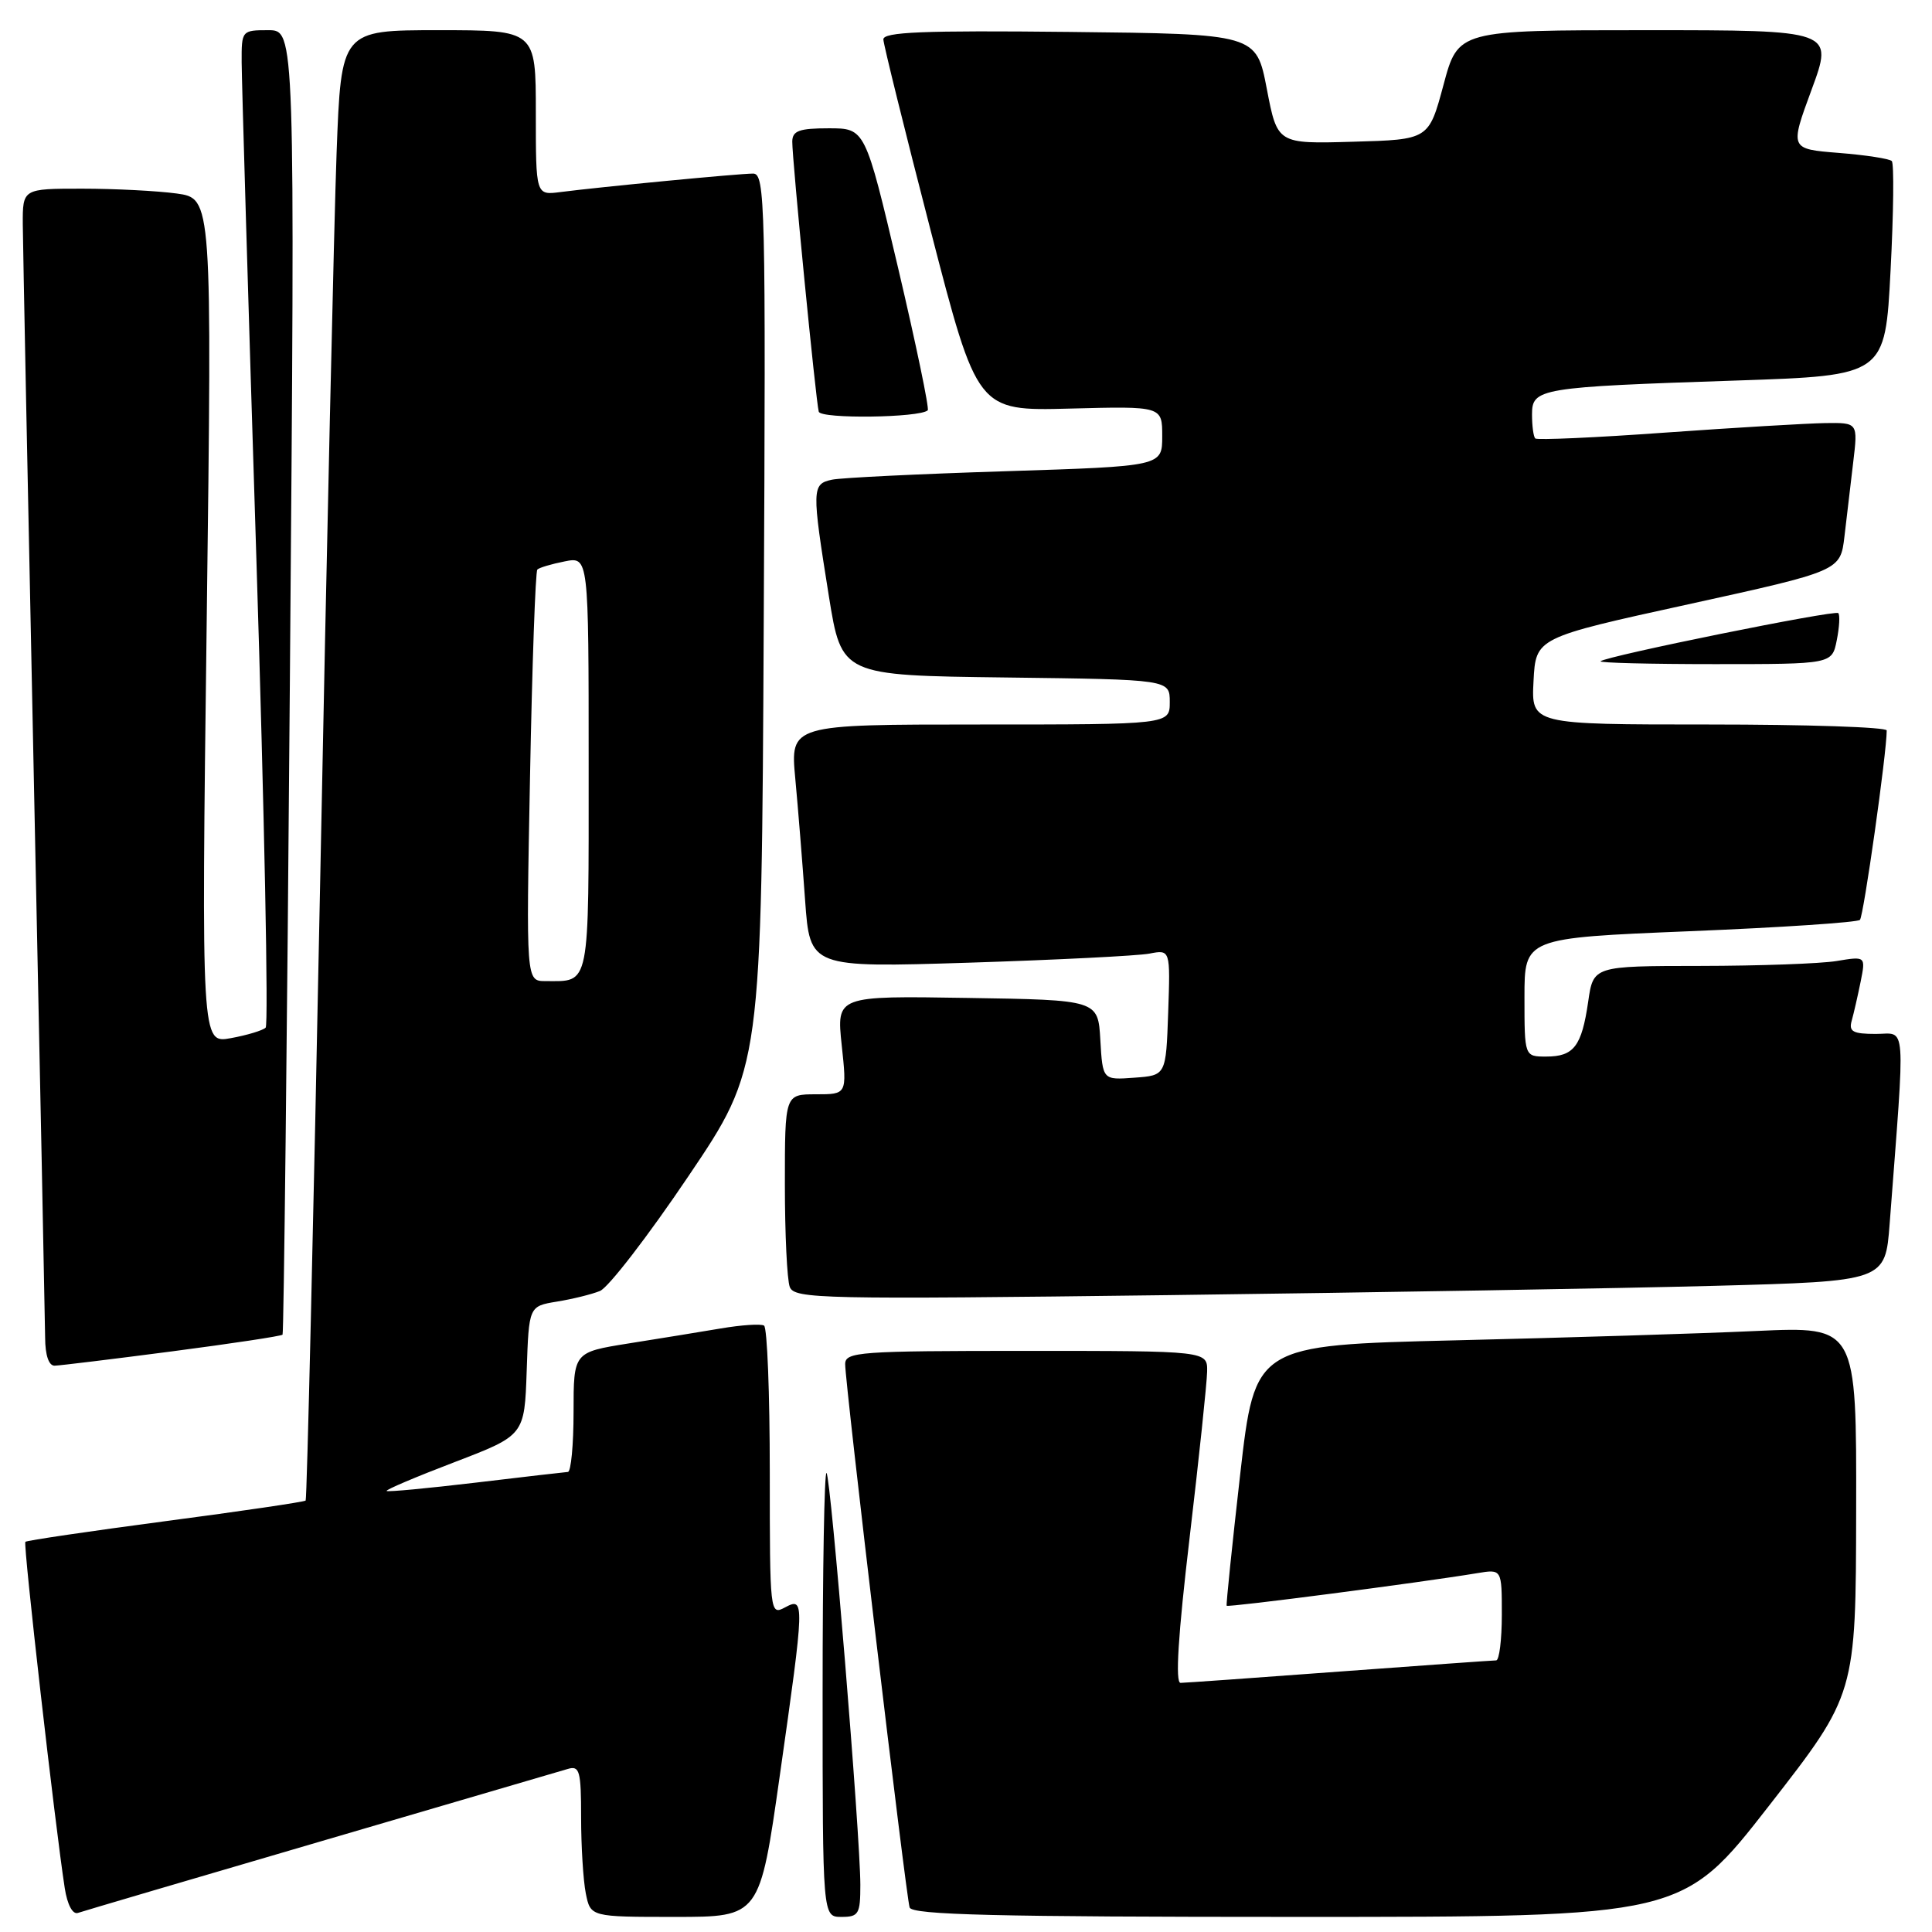 <?xml version="1.0" encoding="UTF-8" standalone="no"?>
<!DOCTYPE svg PUBLIC "-//W3C//DTD SVG 1.1//EN" "http://www.w3.org/Graphics/SVG/1.1/DTD/svg11.dtd" >
<svg xmlns="http://www.w3.org/2000/svg" xmlns:xlink="http://www.w3.org/1999/xlink" version="1.1" viewBox="0 0 256 256">
 <g >
 <path fill="currentColor"
d=" M 42.50 243.99 C 59.55 239.00 74.29 234.68 75.25 234.39 C 76.80 233.93 77.00 234.66 77.00 240.81 C 77.00 244.63 77.28 249.16 77.62 250.88 C 78.25 254.00 78.25 254.00 89.46 254.00 C 100.67 254.00 100.67 254.00 103.33 235.25 C 106.63 212.07 106.65 211.58 104.00 213.00 C 102.03 214.05 102.00 213.76 102.00 195.09 C 102.00 184.66 101.66 175.91 101.24 175.65 C 100.83 175.39 98.24 175.56 95.49 176.03 C 92.75 176.49 87.24 177.39 83.25 178.02 C 76.00 179.18 76.00 179.18 76.00 187.09 C 76.00 191.44 75.66 195.02 75.25 195.04 C 74.84 195.07 69.33 195.70 63.00 196.46 C 56.67 197.21 51.38 197.71 51.23 197.56 C 51.07 197.41 55.12 195.69 60.23 193.74 C 69.50 190.19 69.50 190.19 69.79 181.63 C 70.08 173.08 70.08 173.08 73.79 172.47 C 75.83 172.14 78.40 171.51 79.50 171.06 C 80.60 170.62 85.87 163.79 91.20 155.88 C 100.91 141.50 100.91 141.50 101.20 82.25 C 101.48 26.89 101.39 23.00 99.79 23.00 C 97.93 23.00 79.52 24.77 74.25 25.45 C 71.00 25.87 71.00 25.87 71.00 14.94 C 71.00 4.00 71.00 4.00 58.11 4.00 C 45.21 4.00 45.21 4.00 44.60 20.25 C 44.27 29.19 43.28 72.95 42.41 117.50 C 41.53 162.05 40.67 198.65 40.50 198.83 C 40.32 199.01 31.97 200.24 21.94 201.56 C 11.90 202.89 3.55 204.12 3.36 204.30 C 3.05 204.61 7.31 242.01 8.58 250.19 C 8.92 252.39 9.63 253.71 10.33 253.47 C 10.97 253.25 25.45 248.98 42.50 243.99 Z  M 114.00 249.75 C 113.99 243.16 110.10 195.77 109.52 195.18 C 109.23 194.90 109.00 208.02 109.00 224.33 C 109.00 254.00 109.00 254.00 111.50 254.00 C 113.78 254.00 114.00 253.62 114.00 249.75 Z  M 234.42 239.25 C 245.91 224.50 245.91 224.50 245.95 200.13 C 246.00 175.76 246.00 175.76 232.75 176.36 C 225.46 176.70 207.53 177.25 192.89 177.60 C 166.29 178.24 166.29 178.24 164.33 195.37 C 163.26 204.79 162.45 212.62 162.54 212.77 C 162.70 213.02 188.36 209.68 195.75 208.45 C 199.00 207.91 199.00 207.91 199.00 213.95 C 199.00 217.28 198.66 220.00 198.25 220.01 C 197.84 220.01 188.50 220.68 177.50 221.49 C 166.50 222.31 157.02 222.98 156.43 222.99 C 155.71 223.00 156.10 216.70 157.63 203.75 C 158.88 193.16 159.92 183.26 159.95 181.75 C 160.00 179.00 160.00 179.00 136.00 179.00 C 113.81 179.00 112.00 179.13 111.99 180.75 C 111.97 183.22 120.04 251.23 120.53 252.75 C 120.85 253.73 132.02 254.00 171.93 254.00 C 222.93 254.00 222.93 254.00 234.42 239.25 Z  M 22.82 179.06 C 30.70 178.03 37.27 177.04 37.44 176.85 C 37.60 176.66 38.04 137.69 38.41 90.25 C 39.10 4.00 39.10 4.00 35.55 4.00 C 32.04 4.00 32.00 4.05 32.02 8.25 C 32.03 10.59 32.90 40.17 33.97 74.00 C 35.03 107.82 35.59 135.80 35.20 136.17 C 34.82 136.54 32.74 137.17 30.59 137.56 C 26.68 138.28 26.68 138.28 27.39 82.28 C 28.10 26.29 28.10 26.29 23.41 25.64 C 20.83 25.29 15.18 25.00 10.86 25.00 C 3.00 25.00 3.00 25.00 3.02 29.75 C 3.04 32.36 3.70 65.77 4.50 104.00 C 5.30 142.23 5.96 175.19 5.98 177.25 C 5.99 179.59 6.47 180.99 7.25 180.96 C 7.94 180.94 14.94 180.09 22.82 179.06 Z  M 227.16 170.38 C 249.81 169.77 249.81 169.77 250.39 162.14 C 252.48 134.67 252.65 137.00 248.55 137.00 C 245.52 137.00 244.95 136.69 245.36 135.25 C 245.63 134.29 246.16 131.97 246.54 130.10 C 247.22 126.70 247.22 126.70 243.36 127.34 C 241.24 127.69 233.12 127.98 225.31 127.99 C 211.12 128.00 211.12 128.00 210.44 132.75 C 209.58 138.64 208.54 140.00 204.88 140.00 C 202.00 140.00 202.00 140.00 202.00 132.14 C 202.00 124.29 202.00 124.29 223.92 123.39 C 235.97 122.90 246.11 122.22 246.45 121.89 C 246.94 121.39 250.00 99.77 250.00 96.79 C 250.00 96.35 239.40 96.00 226.45 96.00 C 202.90 96.00 202.90 96.00 203.20 90.25 C 203.50 84.50 203.50 84.50 223.68 80.08 C 243.86 75.65 243.86 75.65 244.40 71.08 C 244.69 68.56 245.21 64.14 245.56 61.25 C 246.19 56.00 246.19 56.00 241.84 56.06 C 239.45 56.10 229.93 56.66 220.68 57.32 C 211.43 57.99 203.67 58.33 203.43 58.10 C 203.19 57.86 203.00 56.43 203.00 54.92 C 203.00 51.45 203.93 51.29 230.14 50.42 C 249.79 49.76 249.79 49.76 250.51 35.83 C 250.91 28.17 250.98 21.65 250.67 21.34 C 250.36 21.03 247.19 20.54 243.63 20.26 C 237.15 19.74 237.15 19.74 240.05 11.87 C 242.95 4.00 242.95 4.00 218.08 4.00 C 193.21 4.00 193.21 4.00 191.27 11.25 C 189.32 18.50 189.32 18.50 179.29 18.78 C 169.26 19.07 169.26 19.07 167.86 11.78 C 166.46 4.50 166.46 4.50 141.73 4.23 C 122.27 4.02 117.01 4.24 117.05 5.23 C 117.08 5.93 119.89 17.29 123.30 30.48 C 129.50 54.46 129.50 54.46 141.75 54.14 C 154.00 53.82 154.00 53.82 154.00 57.80 C 154.00 61.78 154.00 61.78 133.25 62.44 C 121.84 62.80 111.49 63.30 110.25 63.56 C 107.56 64.13 107.55 64.75 109.83 79.00 C 111.52 89.50 111.52 89.50 133.26 89.77 C 155.00 90.04 155.00 90.04 155.00 93.02 C 155.00 96.00 155.00 96.00 129.86 96.00 C 104.71 96.00 104.71 96.00 105.38 103.18 C 105.75 107.13 106.33 114.38 106.68 119.29 C 107.32 128.22 107.32 128.22 128.41 127.56 C 140.01 127.19 150.76 126.65 152.29 126.36 C 155.08 125.82 155.08 125.82 154.79 134.16 C 154.50 142.50 154.50 142.50 150.30 142.80 C 146.11 143.11 146.11 143.11 145.80 137.80 C 145.50 132.50 145.50 132.50 128.17 132.23 C 110.84 131.95 110.84 131.95 111.53 138.48 C 112.23 145.00 112.23 145.00 108.12 145.00 C 104.00 145.00 104.00 145.00 104.00 156.92 C 104.00 163.47 104.29 169.60 104.65 170.53 C 105.26 172.11 108.82 172.19 154.90 171.61 C 182.18 171.26 214.70 170.71 227.16 170.38 Z  M 243.38 84.84 C 243.73 83.10 243.82 81.48 243.58 81.24 C 243.13 80.79 212.84 86.93 212.08 87.62 C 211.85 87.83 218.66 88.00 227.21 88.00 C 242.75 88.00 242.75 88.00 243.38 84.84 Z  M 122.93 54.37 C 123.16 54.16 121.39 45.66 119.00 35.49 C 114.64 17.00 114.64 17.00 109.82 17.00 C 105.90 17.00 105.00 17.33 104.98 18.75 C 104.96 21.08 108.11 53.21 108.49 54.55 C 108.76 55.53 121.85 55.36 122.93 54.37 Z  M 70.23 102.96 C 70.51 88.09 70.95 75.72 71.20 75.47 C 71.44 75.22 73.08 74.73 74.82 74.39 C 78.00 73.75 78.00 73.75 78.00 101.27 C 78.00 131.26 78.25 130.00 72.27 130.00 C 69.71 130.00 69.71 130.00 70.23 102.96 Z "/>
</g>
</svg>